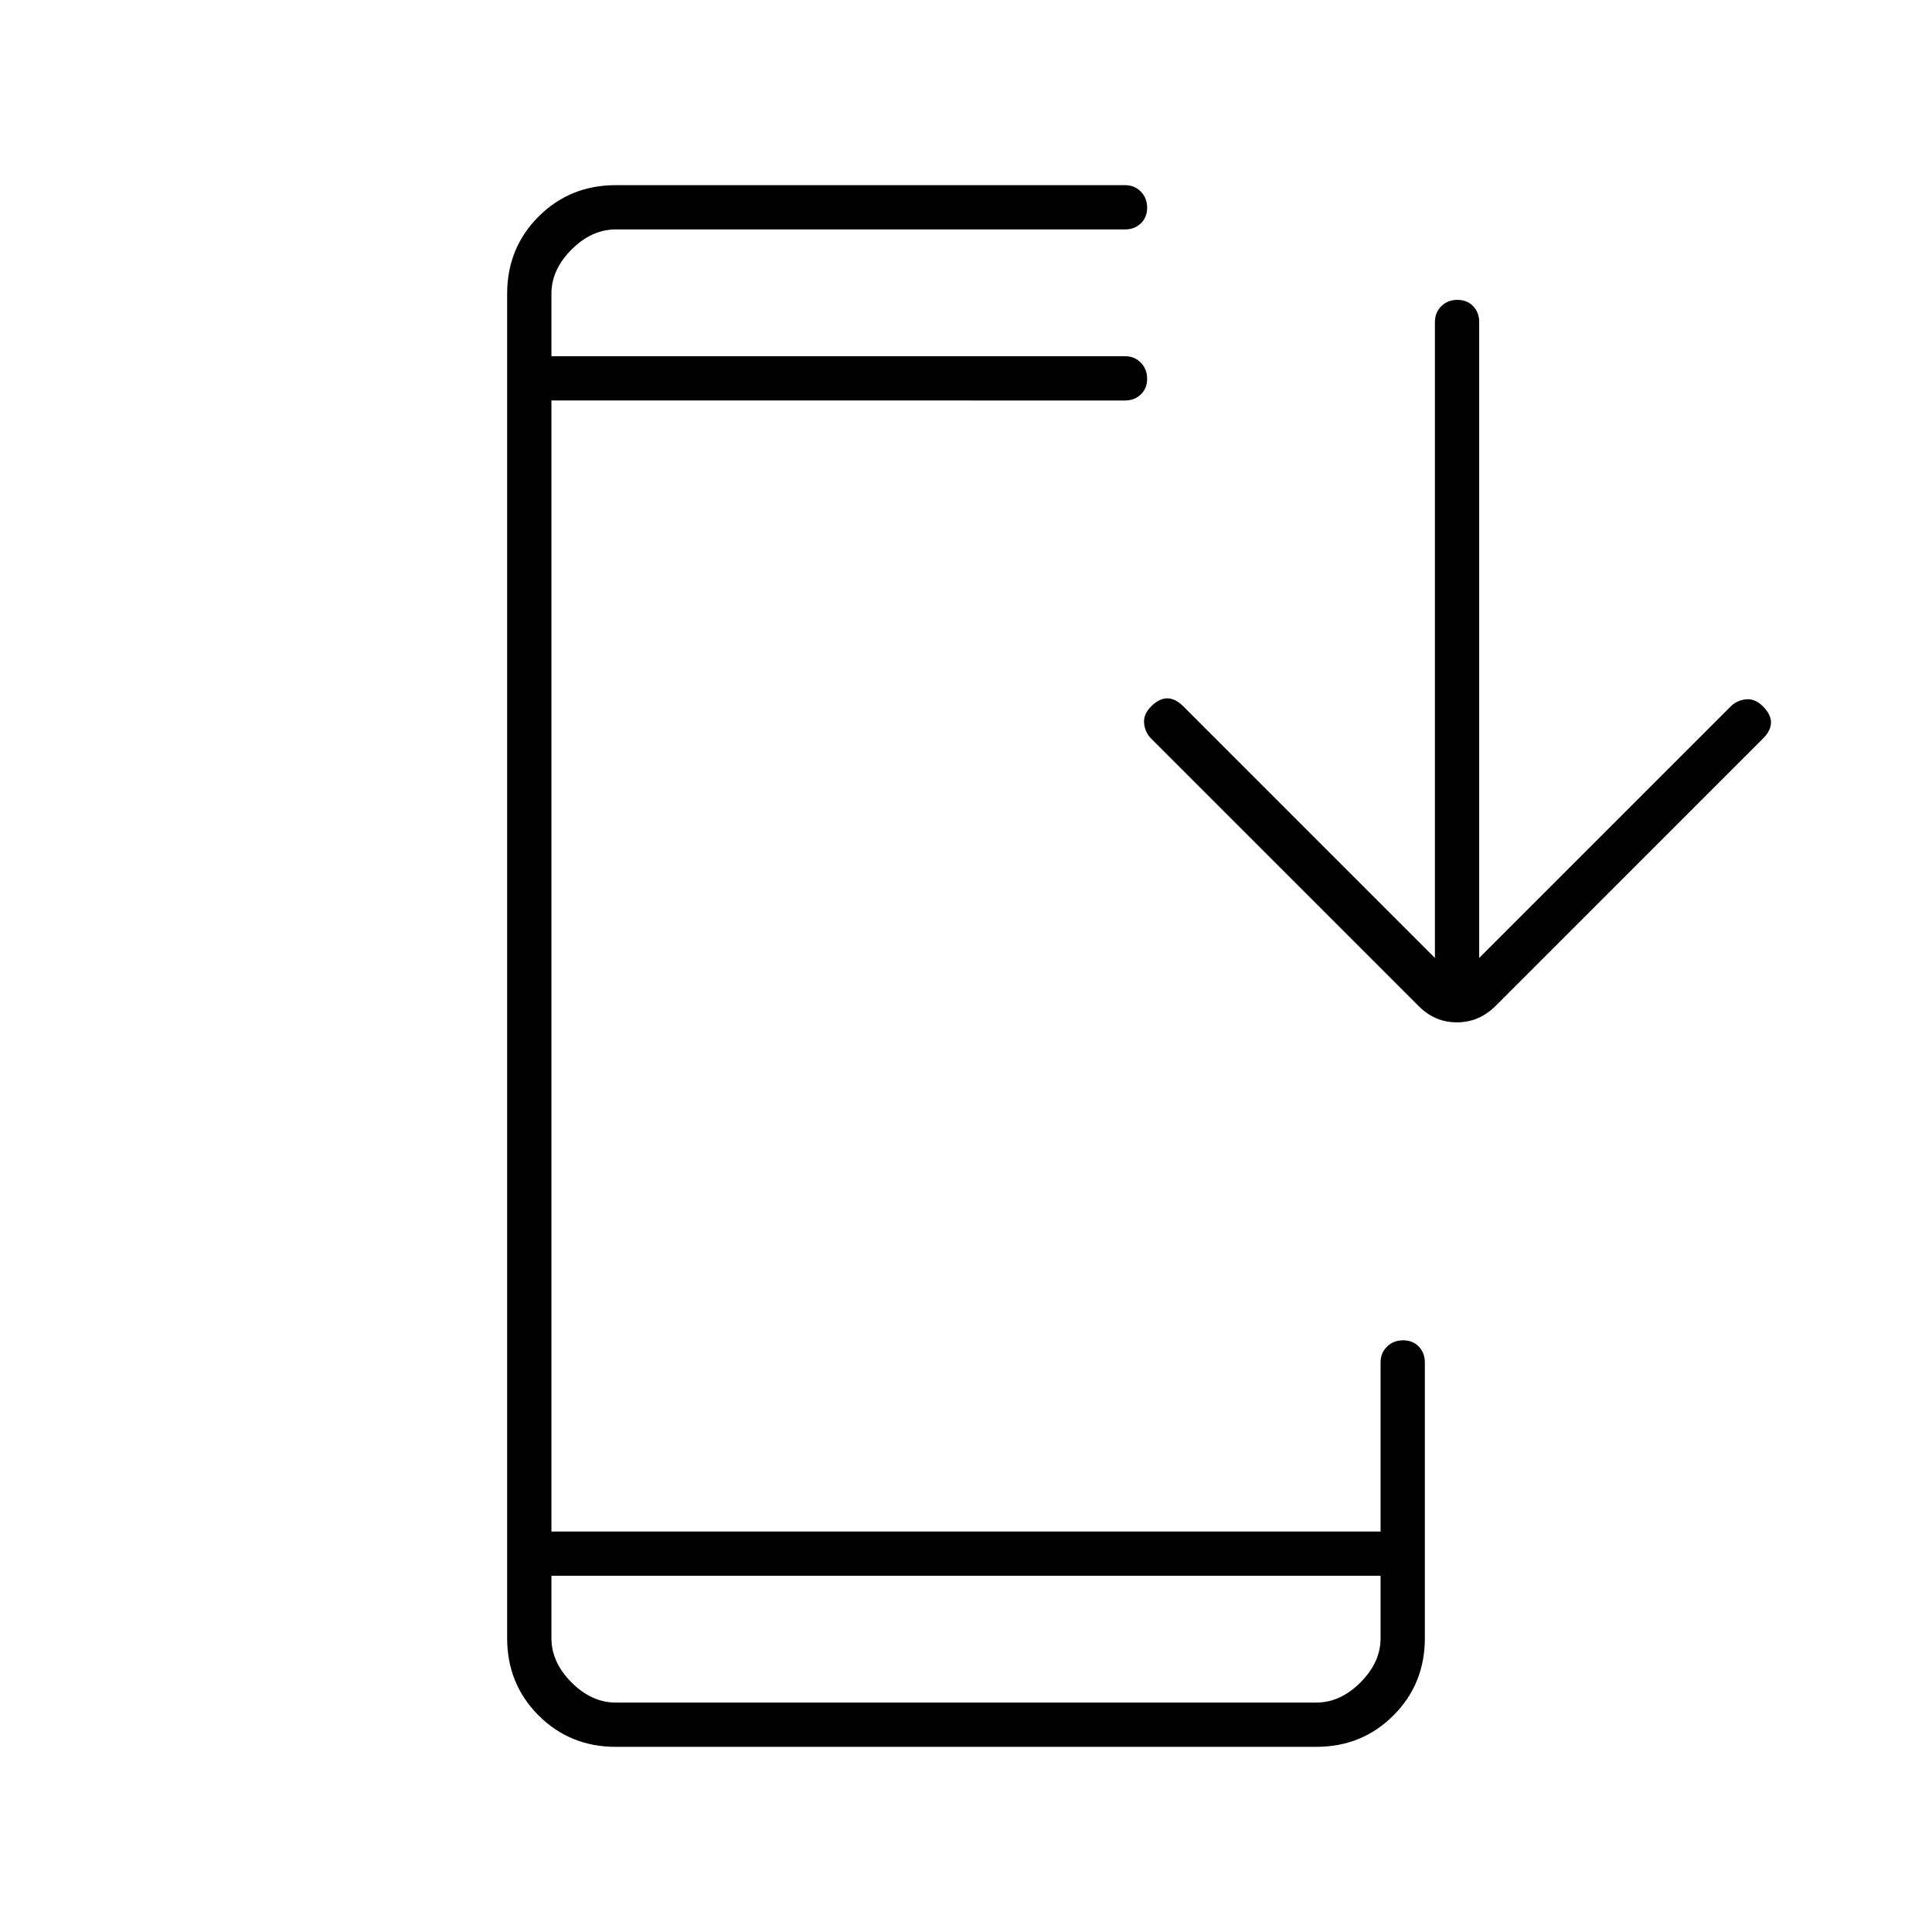 <svg xmlns="http://www.w3.org/2000/svg" width="48" height="48" viewBox="0 -960 960 960"><path d="M306-92q-22.77 0-38.39-15.61Q252-123.22 252-146v-668q0-22.78 15.61-38.39Q283.23-868 306-868h253q4.72 0 7.86 3.19 3.14 3.2 3.14 8 0 4.81-3.14 7.81t-7.86 3H306q-12 0-22 10t-10 22v31h285q4.72 0 7.86 3.19 3.14 3.2 3.14 8 0 4.81-3.14 7.81t-7.86 3H274v562h412v-84q0-4.73 3.19-7.86 3.2-3.14 8-3.14 4.81 0 7.81 3.14 3 3.13 3 7.86v137q0 22.78-15.61 38.39T654-92H306Zm-32-85v31q0 12 10 22t22 10h348q12 0 22-10t10-22v-31H274Zm439-307v-316q0-4.72 3.19-7.86 3.2-3.14 8-3.14 4.81 0 7.81 3.14t3 7.86v316l125-125q3-3 7.5-3.5t8.5 3.5q4 4 4 8t-4 8L743-460q-8.18 8-19.09 8T705-460L572-593q-3-3-3.5-7.5t3.5-8.5q4-4 8-4t8 4l125 125ZM274-783v-63 63Zm0 606v63-63Z"/></svg>